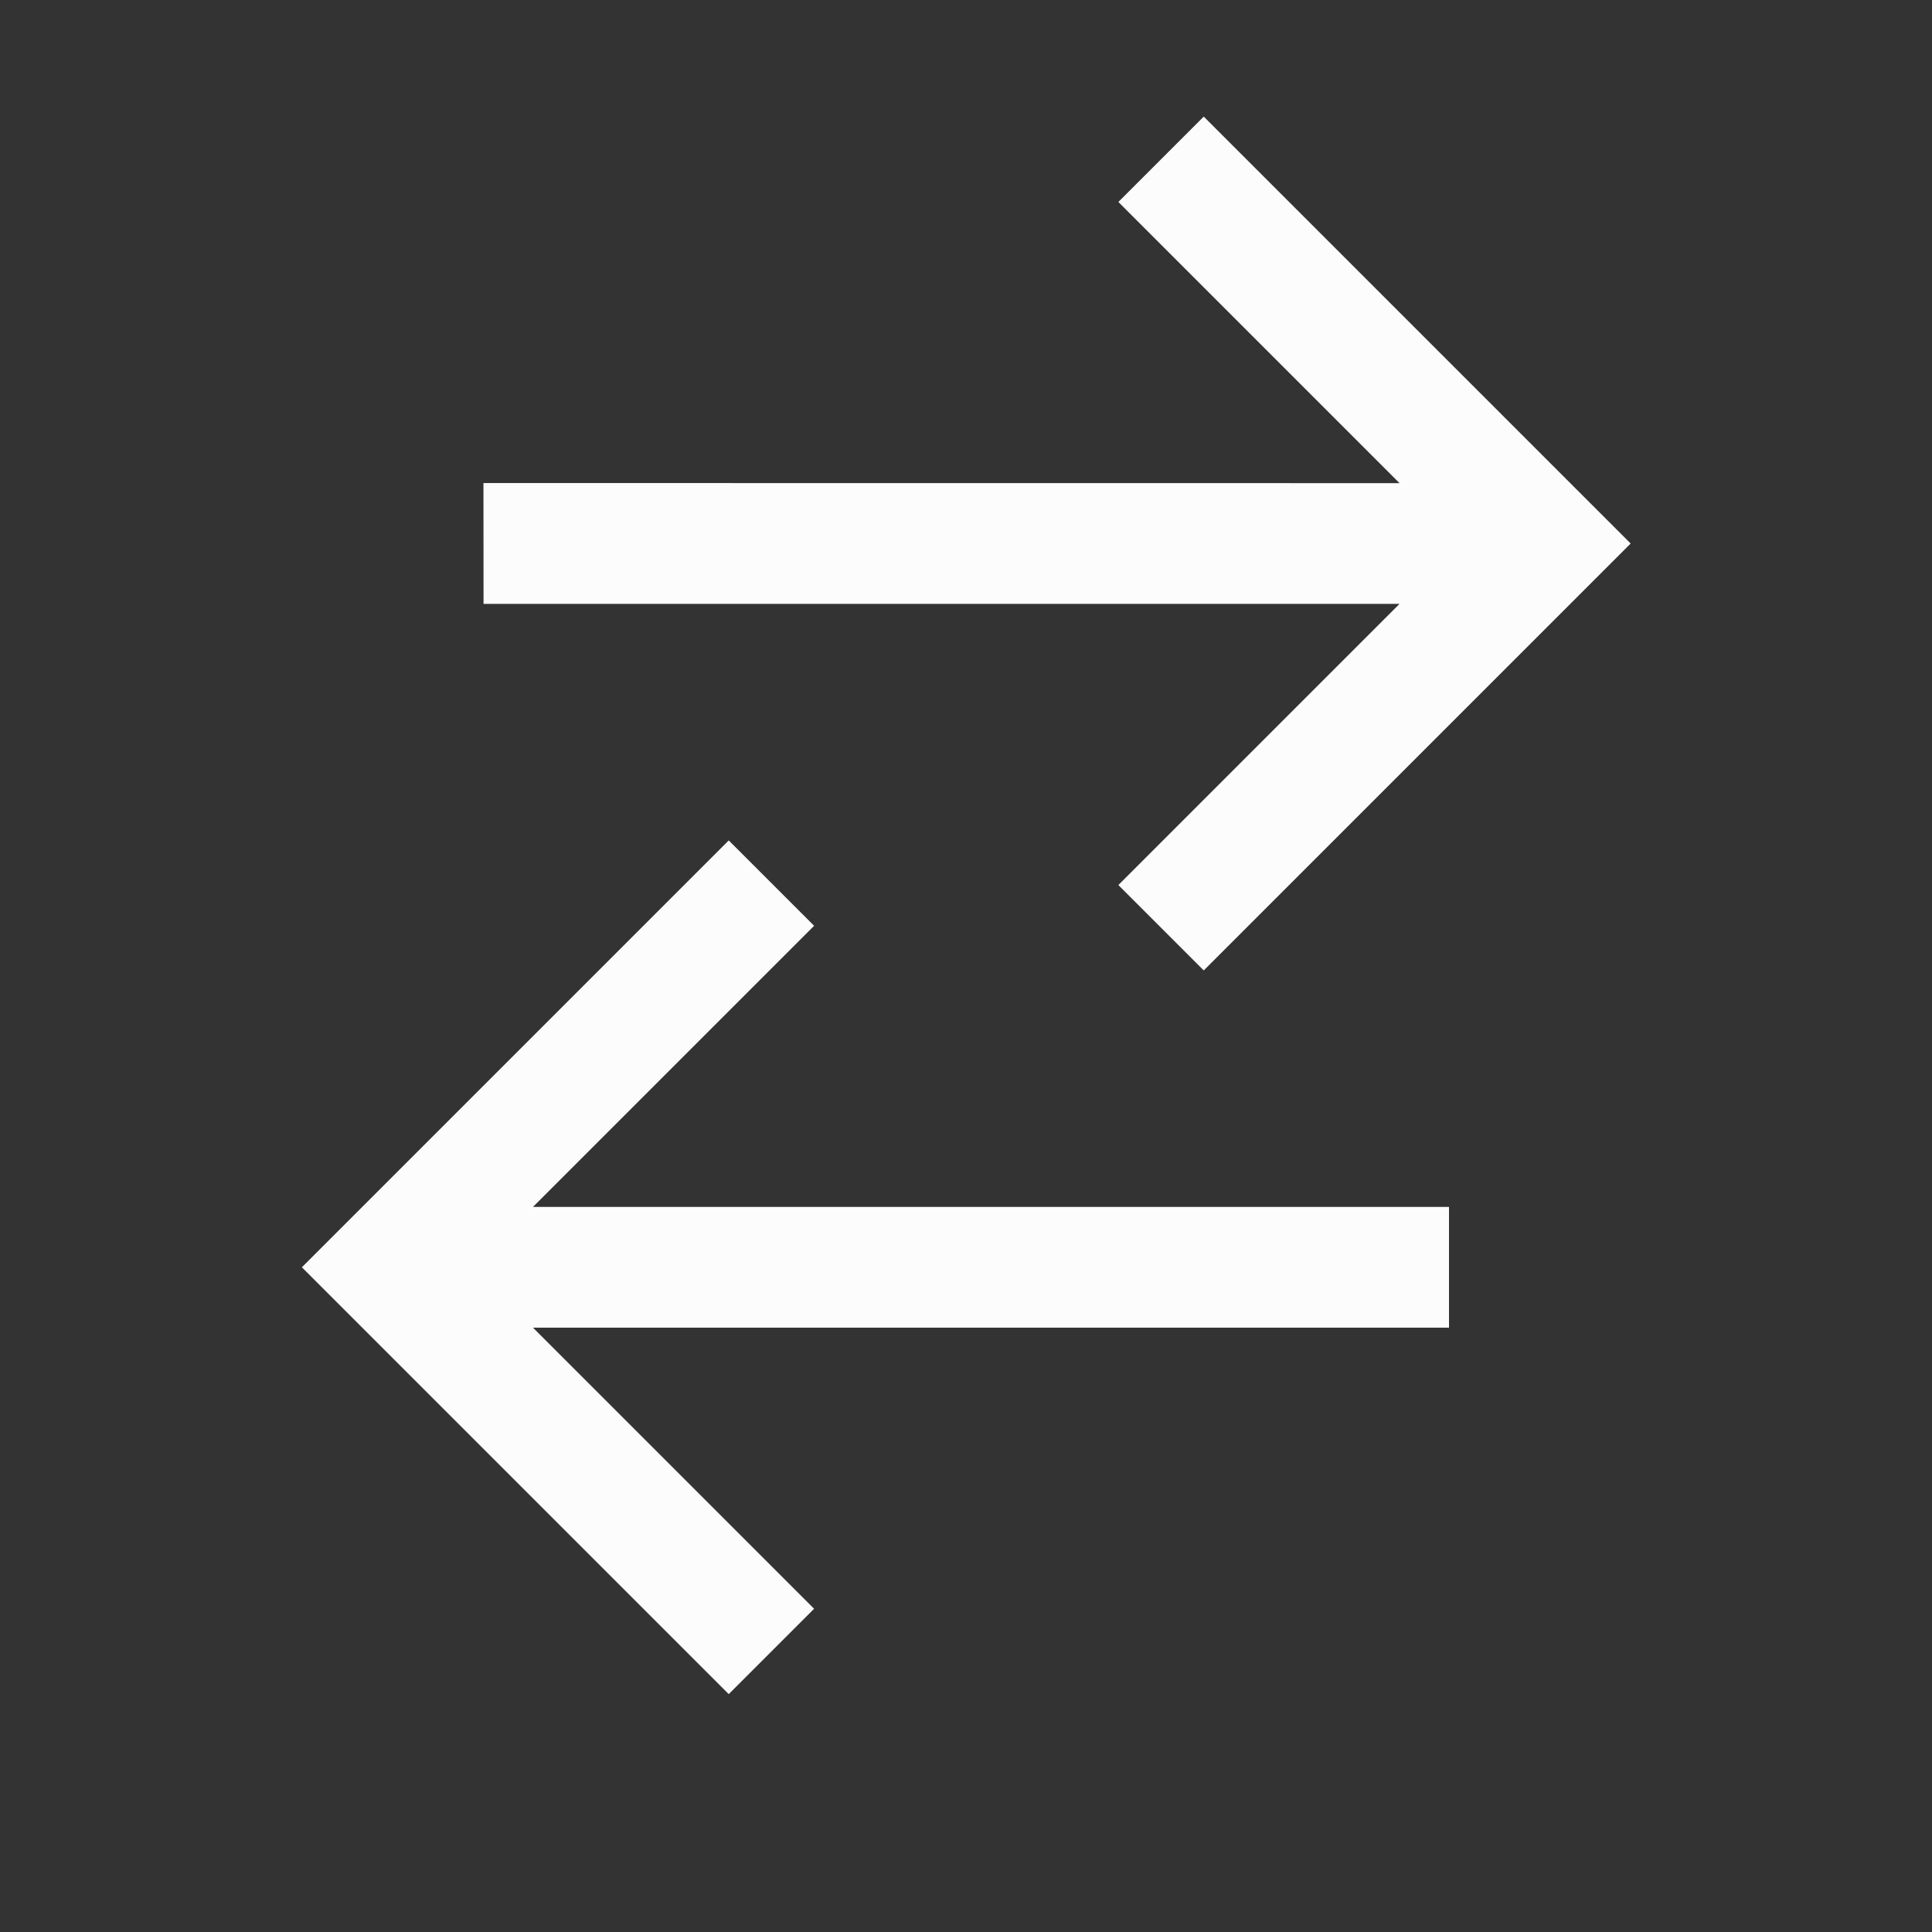 <?xml version='1.0' encoding='ASCII'?>
<svg xmlns="http://www.w3.org/2000/svg" width="16" height="16">
<rect width="100%" height="100%" fill="#333333" stroke="none"/>
<defs><style id="current-color-scheme" type="text/css">.ColorScheme-Text{color:#fcfcfc; fill:currentColor;}</style></defs><g fill="currentColor" fill-rule="evenodd" stroke-linecap="round" stroke-linejoin="round" stroke-width="2" class="ColorScheme-Text" style="fill:currentColor">
<path d="M550.79 422.14v1h3.293l-5.365 5.364.708.707 5.364-5.364v3.293h1v-5z" style="paint-order:stroke fill markers;fill:currentColor" transform="rotate(45 788.782 -441.276)" class="ColorScheme-Text" fill="currentColor"/>
<path d="m87.035 693.96.707.707-2.328 2.328H93v1h-7.586l2.328 2.328-.707.707-3.535-3.535.707-.707z" style="paint-order:stroke fill markers;fill:currentColor" transform="translate(-81 -687)" class="ColorScheme-Text" fill="currentColor"/>
</g>
</svg>
